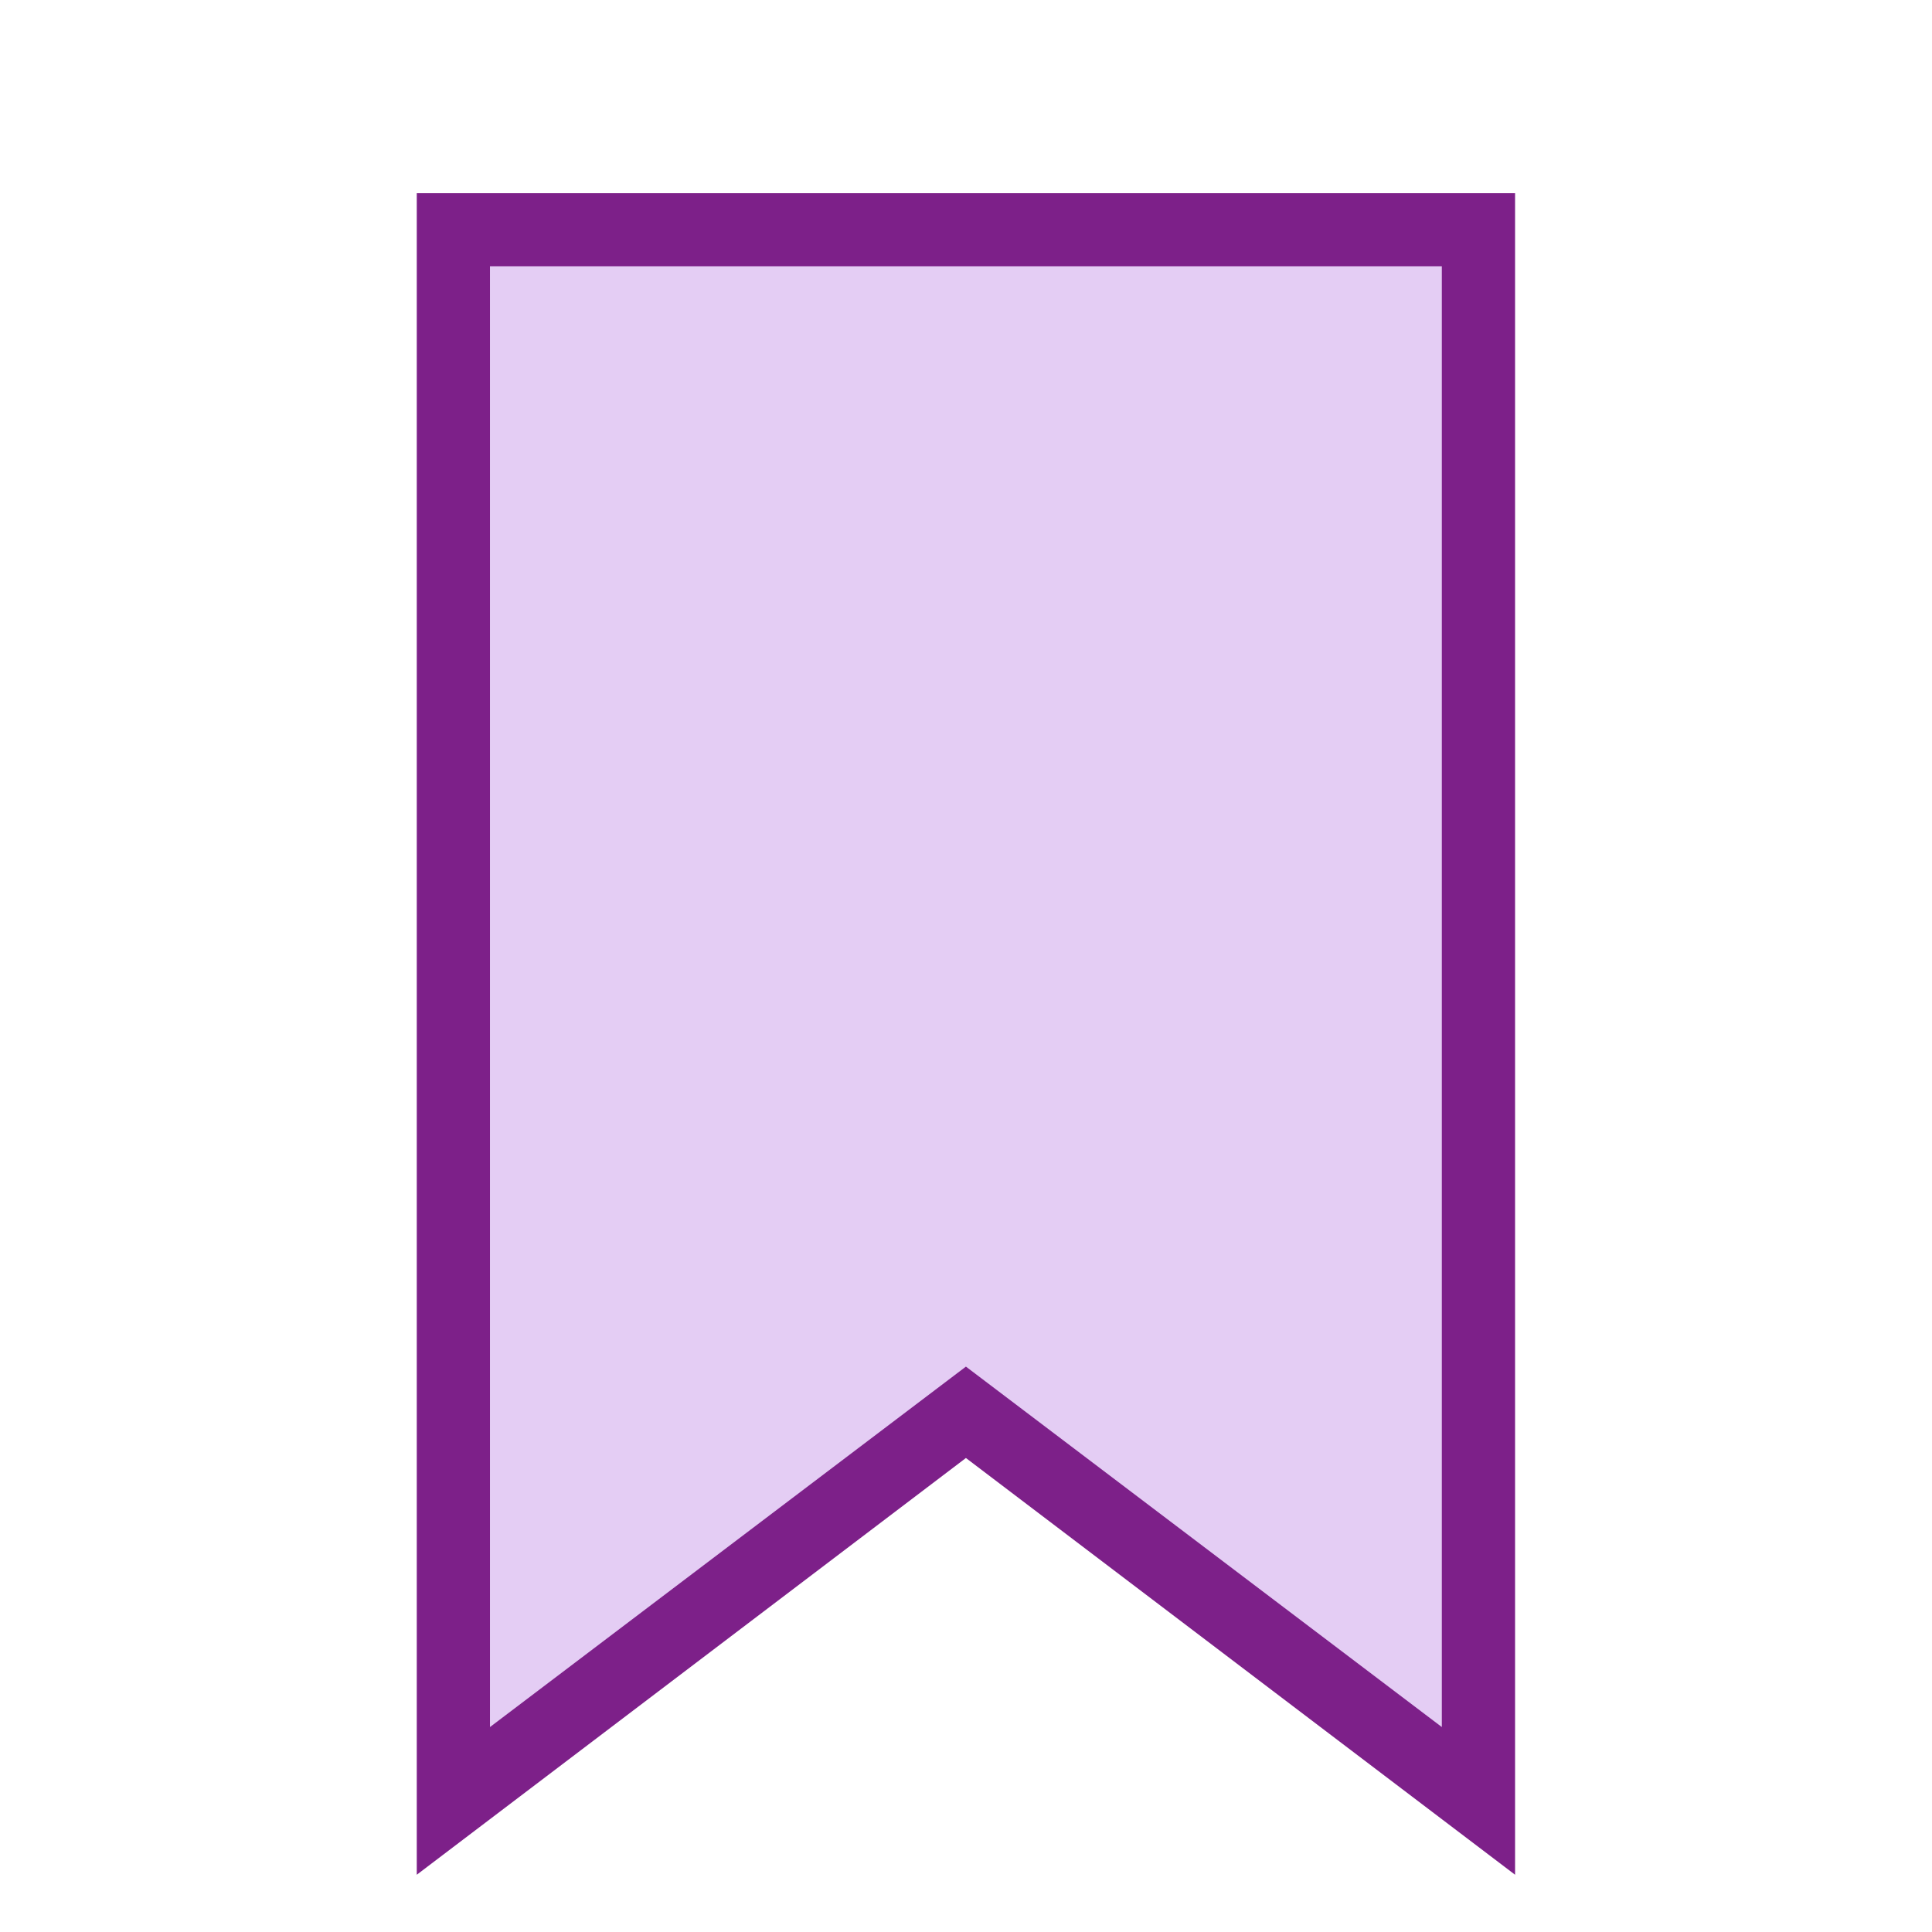 <svg xmlns="http://www.w3.org/2000/svg" xmlns:xlink="http://www.w3.org/1999/xlink" width="377" zoomAndPan="magnify" viewBox="0 0 283.5 283.5" height="377" preserveAspectRatio="xMidYMid meet" version="1.0"><defs><clipPath id="c60a42fda9"><path d="M 61.113 28.348 L 222.363 28.348 L 222.363 275.098 L 61.113 275.098 Z M 61.113 28.348 " clip-rule="nonzero"/></clipPath></defs><path fill="#e4cdf4" d="M 141.738 207.207 L 66.527 264.281 L 66.527 33.711 L 216.949 33.711 L 216.949 264.281 Z M 141.738 207.207 " fill-opacity="1" fill-rule="nonzero"/><g clip-path="url(#c60a42fda9)"><path fill="#7d2089" d="M 61.156 28.348 L 61.156 275.098 L 141.738 213.945 L 222.32 275.098 L 222.32 28.348 Z M 211.574 253.426 L 141.738 200.535 L 71.898 253.426 L 71.898 39.074 L 211.574 39.074 Z M 211.574 253.426 " fill-opacity="1" fill-rule="nonzero"/></g></svg>